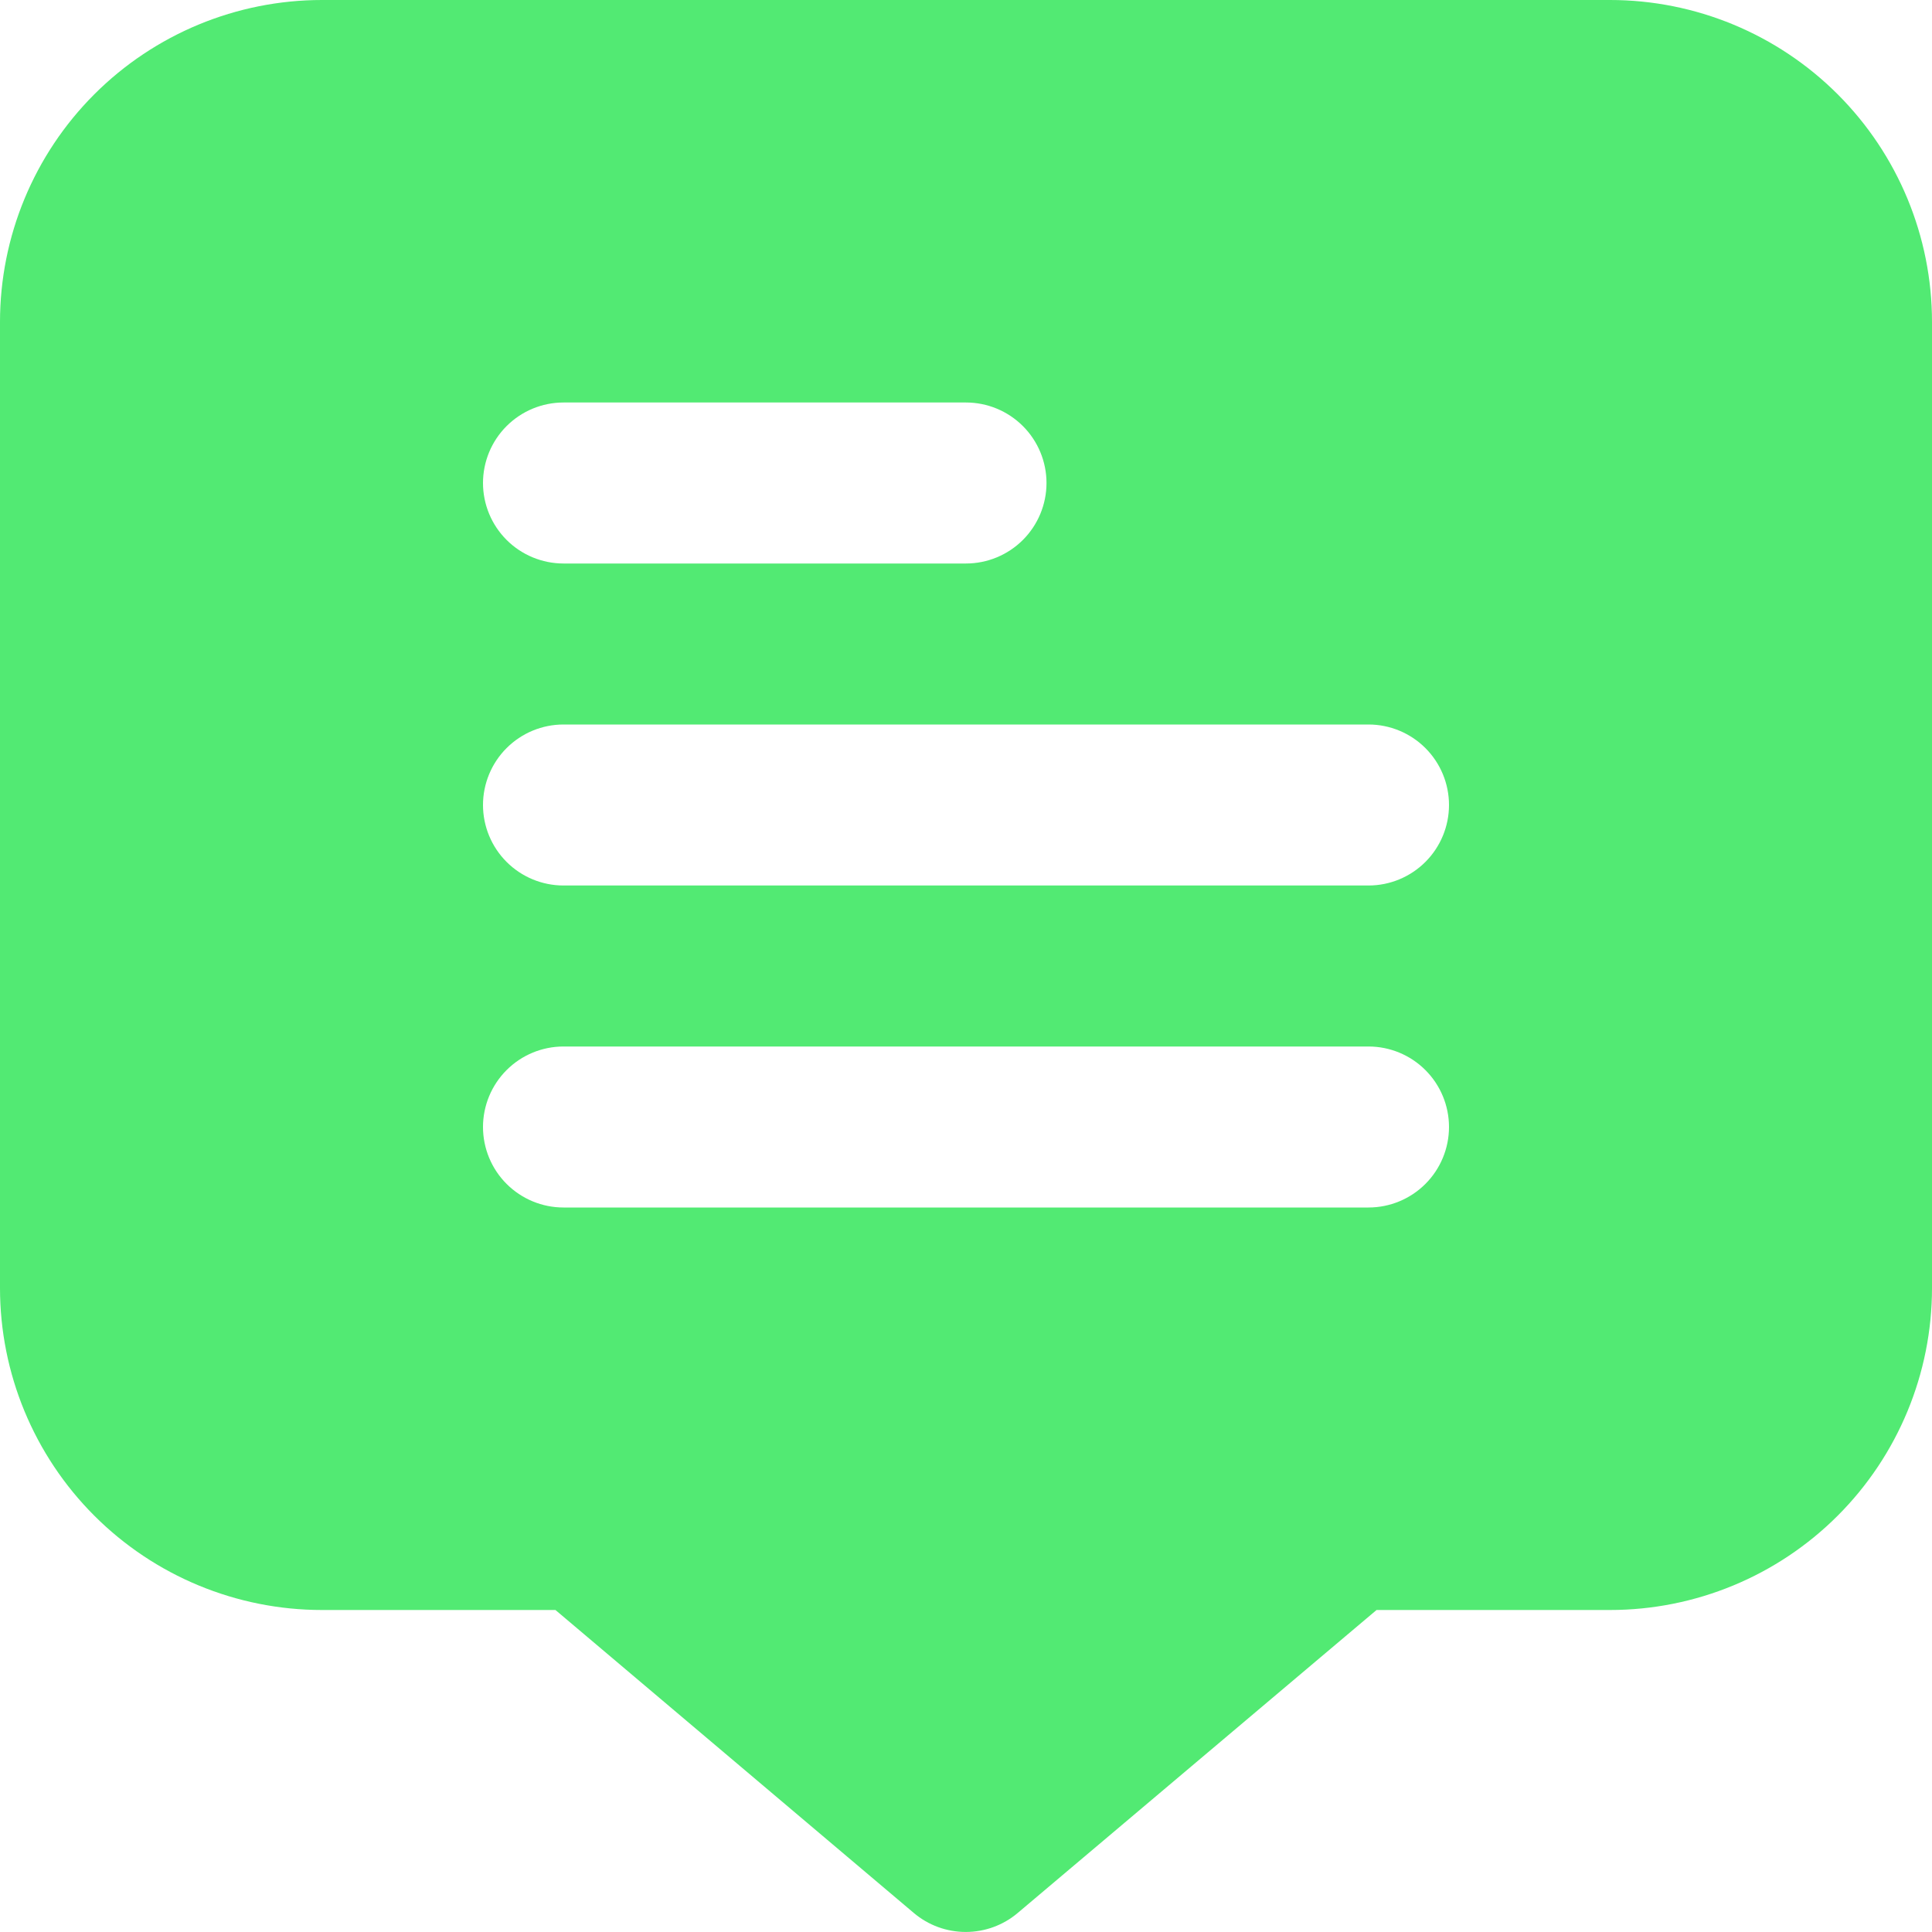 <svg width="48" height="48" viewBox="0 0 48 48" fill="none" xmlns="http://www.w3.org/2000/svg">
<g clip-path="url(#clip0_45_904)">
<path d="M40 0H8C5.878 0 3.843 0.843 2.343 2.343C0.843 3.843 0 5.878 0 8L0 32C0 34.122 0.843 36.157 2.343 37.657C3.843 39.157 5.878 40 8 40H13.8L22.702 47.526C23.063 47.832 23.521 47.999 23.994 47.999C24.467 47.999 24.925 47.832 25.286 47.526L34.2 40H40C42.122 40 44.157 39.157 45.657 37.657C47.157 36.157 48 34.122 48 32V8C48 5.878 47.157 3.843 45.657 2.343C44.157 0.843 42.122 0 40 0ZM14 10H24C24.53 10 25.039 10.211 25.414 10.586C25.789 10.961 26 11.47 26 12C26 12.53 25.789 13.039 25.414 13.414C25.039 13.789 24.53 14 24 14H14C13.47 14 12.961 13.789 12.586 13.414C12.211 13.039 12 12.53 12 12C12 11.47 12.211 10.961 12.586 10.586C12.961 10.211 13.47 10 14 10ZM34 30H14C13.47 30 12.961 29.789 12.586 29.414C12.211 29.039 12 28.53 12 28C12 27.47 12.211 26.961 12.586 26.586C12.961 26.211 13.47 26 14 26H34C34.53 26 35.039 26.211 35.414 26.586C35.789 26.961 36 27.47 36 28C36 28.53 35.789 29.039 35.414 29.414C35.039 29.789 34.53 30 34 30ZM34 22H14C13.47 22 12.961 21.789 12.586 21.414C12.211 21.039 12 20.53 12 20C12 19.47 12.211 18.961 12.586 18.586C12.961 18.211 13.47 18 14 18H34C34.53 18 35.039 18.211 35.414 18.586C35.789 18.961 36 19.47 36 20C36 20.53 35.789 21.039 35.414 21.414C35.039 21.789 34.53 22 34 22Z" fill="#52EA73"/>
</g>
<defs>
<clipPath id="clip0_45_904">
<rect width="48" height="48" fill="white"/>
</clipPath>
</defs>
</svg>
